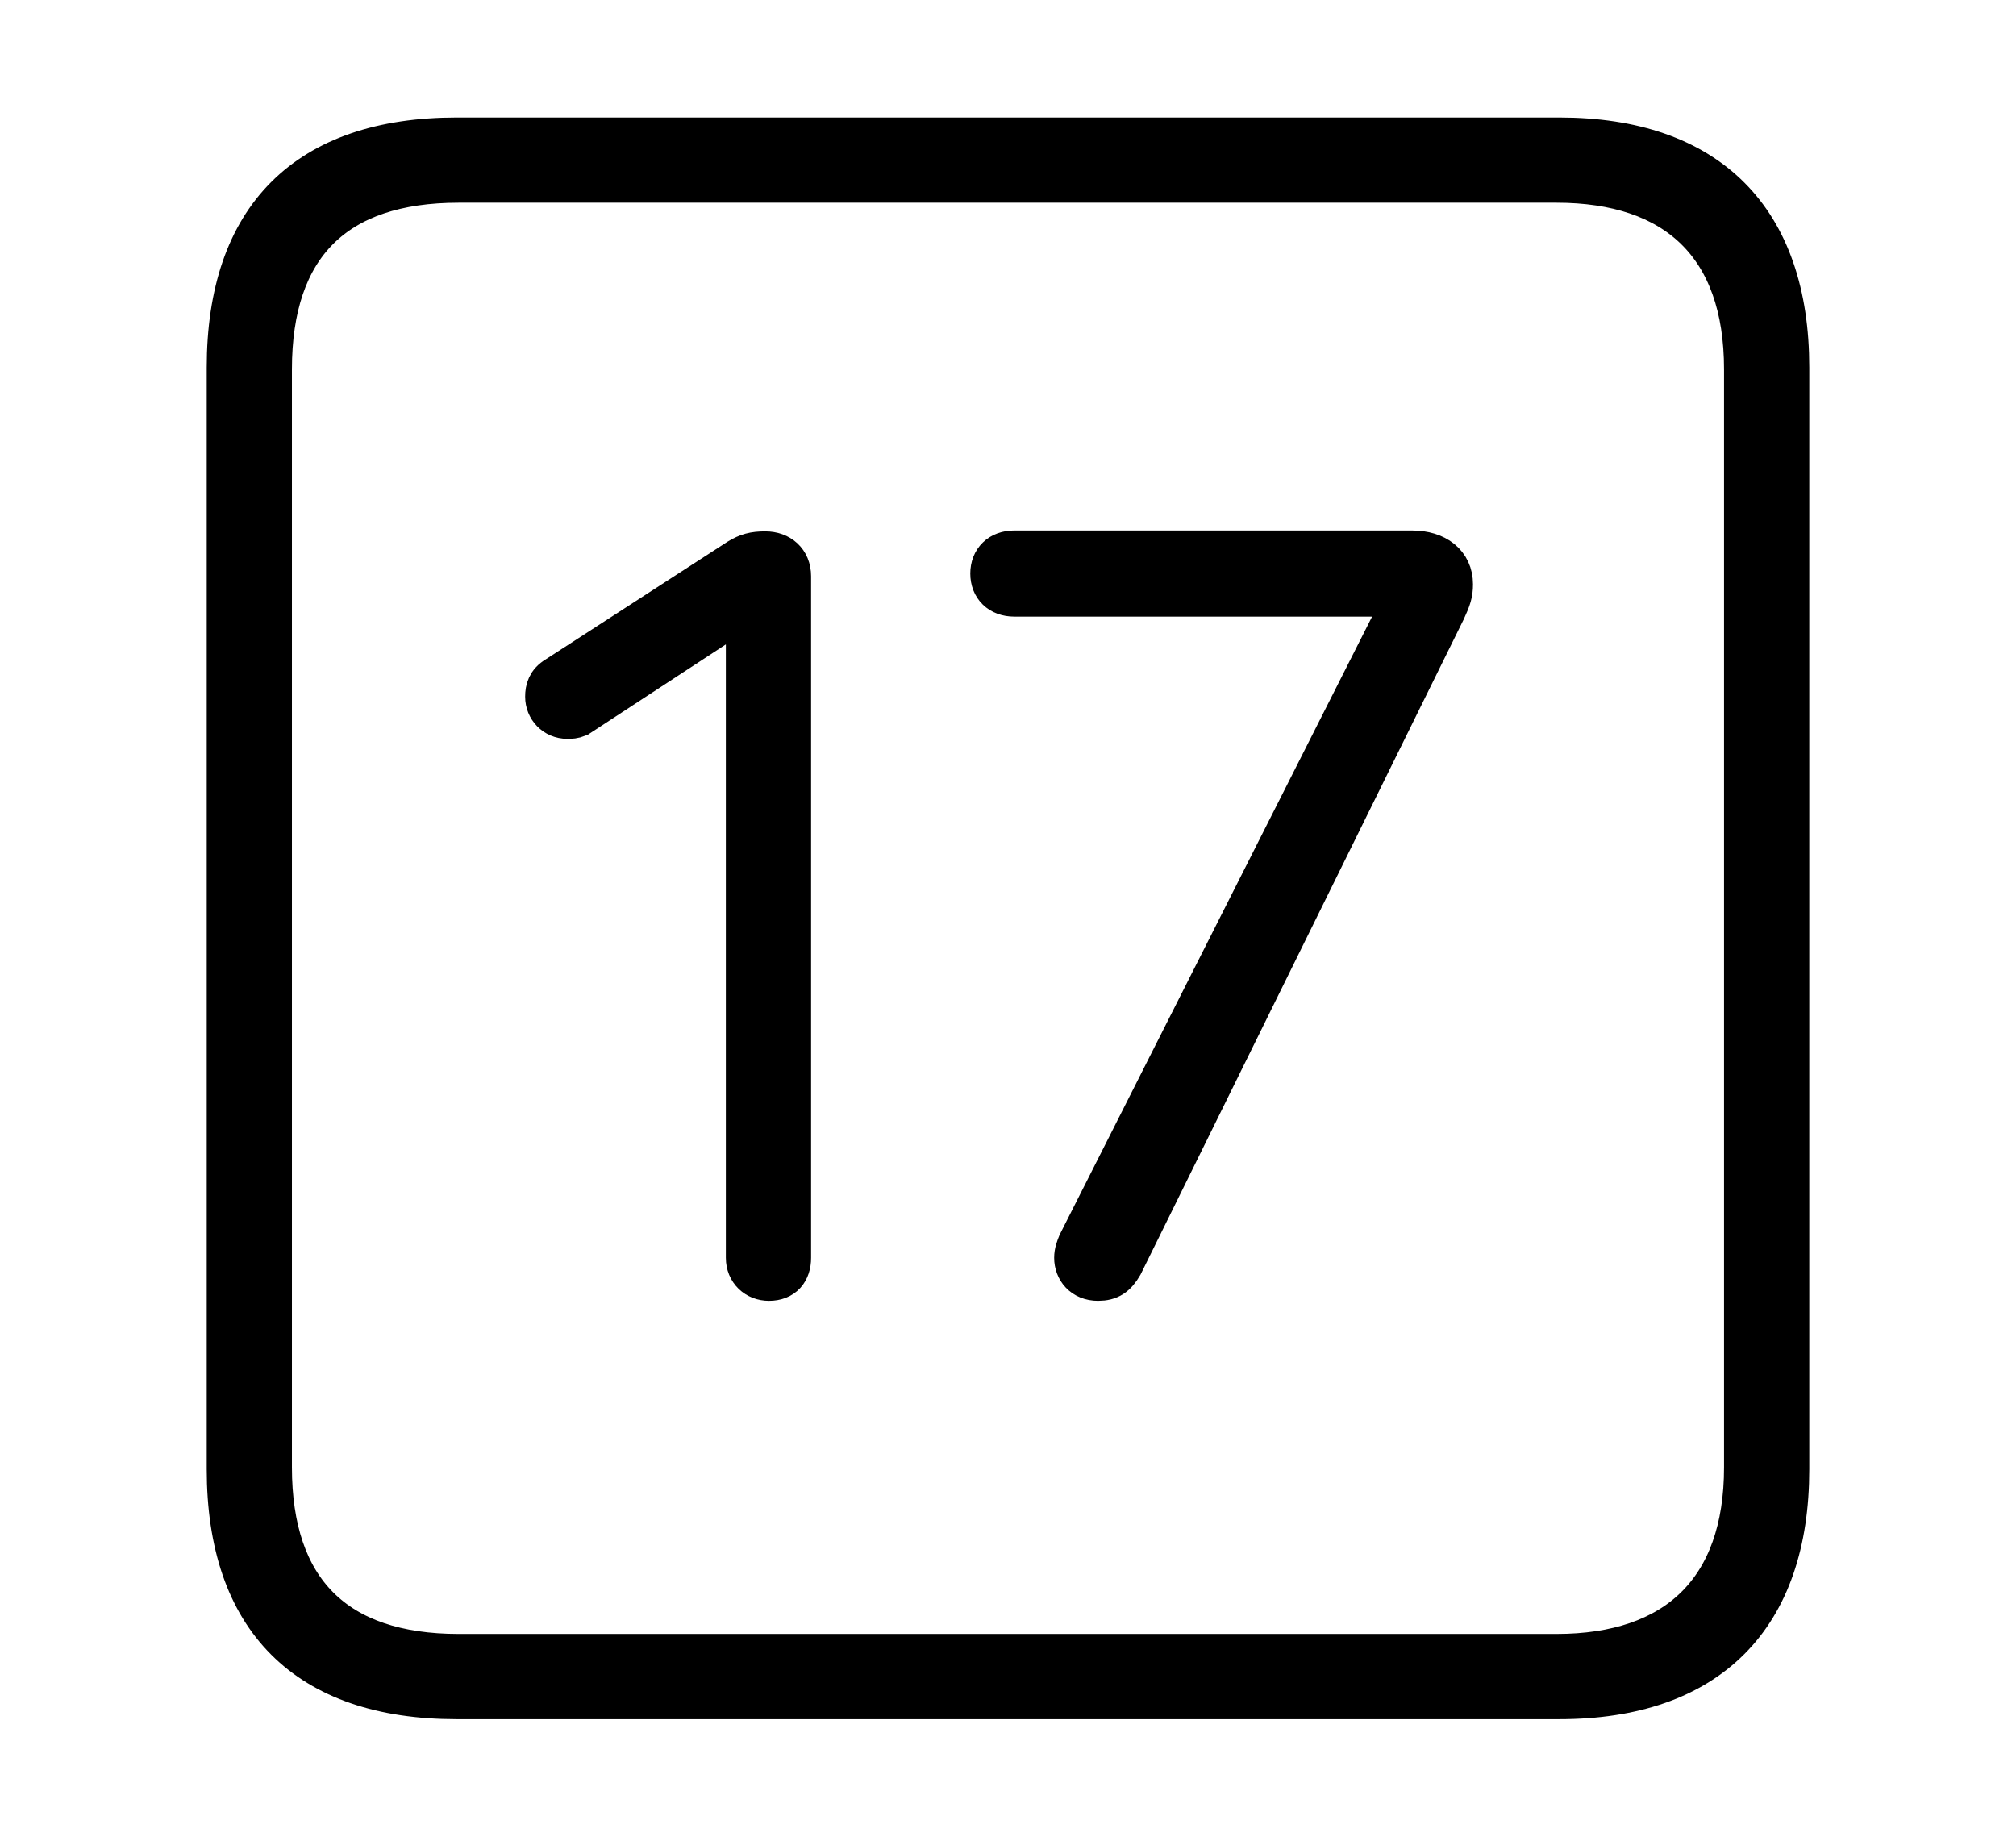 <svg width='48.555px' height='44.236px' direction='ltr' xmlns='http://www.w3.org/2000/svg' version='1.1'>
<g fill-rule='nonzero' transform='scale(1,-1) translate(0,-44.236)'>
<path fill='black' stroke='black' fill-opacity='1.0' stroke-width='1.0' d='
    M 11.0,3.33
    L 37.555,3.33
    C 41.143,3.33 43.076,5.285 43.076,8.852
    L 43.076,35.385
    C 43.076,38.951 41.143,40.906 37.555,40.906
    L 11.0,40.906
    C 7.391,40.906 5.479,38.994 5.479,35.385
    L 5.479,8.852
    C 5.479,5.242 7.391,3.33 11.0,3.33
    Z
    M 11.043,4.383
    C 8.078,4.383 6.531,5.93 6.531,8.895
    L 6.531,35.342
    C 6.531,38.328 8.078,39.854 11.043,39.854
    L 37.49,39.854
    C 40.369,39.854 42.023,38.328 42.023,35.342
    L 42.023,8.895
    C 42.023,5.93 40.369,4.383 37.49,4.383
    Z
    M 26.447,13.406
    C 26.727,13.406 26.877,13.514 27.027,13.771
    L 34.805,29.541
    C 34.934,29.82 34.977,29.949 34.977,30.164
    C 34.977,30.658 34.59,30.959 34.01,30.959
    L 24.428,30.959
    C 24.084,30.959 23.869,30.744 23.869,30.422
    C 23.869,30.1 24.084,29.885 24.428,29.885
    L 33.816,29.885
    L 33.816,29.799
    L 25.975,14.287
    C 25.932,14.18 25.889,14.072 25.889,13.943
    C 25.889,13.664 26.082,13.406 26.447,13.406
    Z
    M 18.52,13.406
    C 18.863,13.406 19.035,13.621 19.035,13.943
    L 19.035,30.357
    C 19.035,30.723 18.777,30.938 18.434,30.938
    C 18.154,30.938 18.004,30.895 17.789,30.766
    L 13.406,27.93
    C 13.191,27.801 13.148,27.629 13.148,27.457
    C 13.148,27.178 13.363,26.941 13.664,26.941
    C 13.75,26.941 13.814,26.941 13.922,26.984
    L 17.896,29.584
    L 17.982,29.584
    L 17.982,13.943
    C 17.982,13.621 18.219,13.406 18.52,13.406
    Z
' />
</g>
</svg>